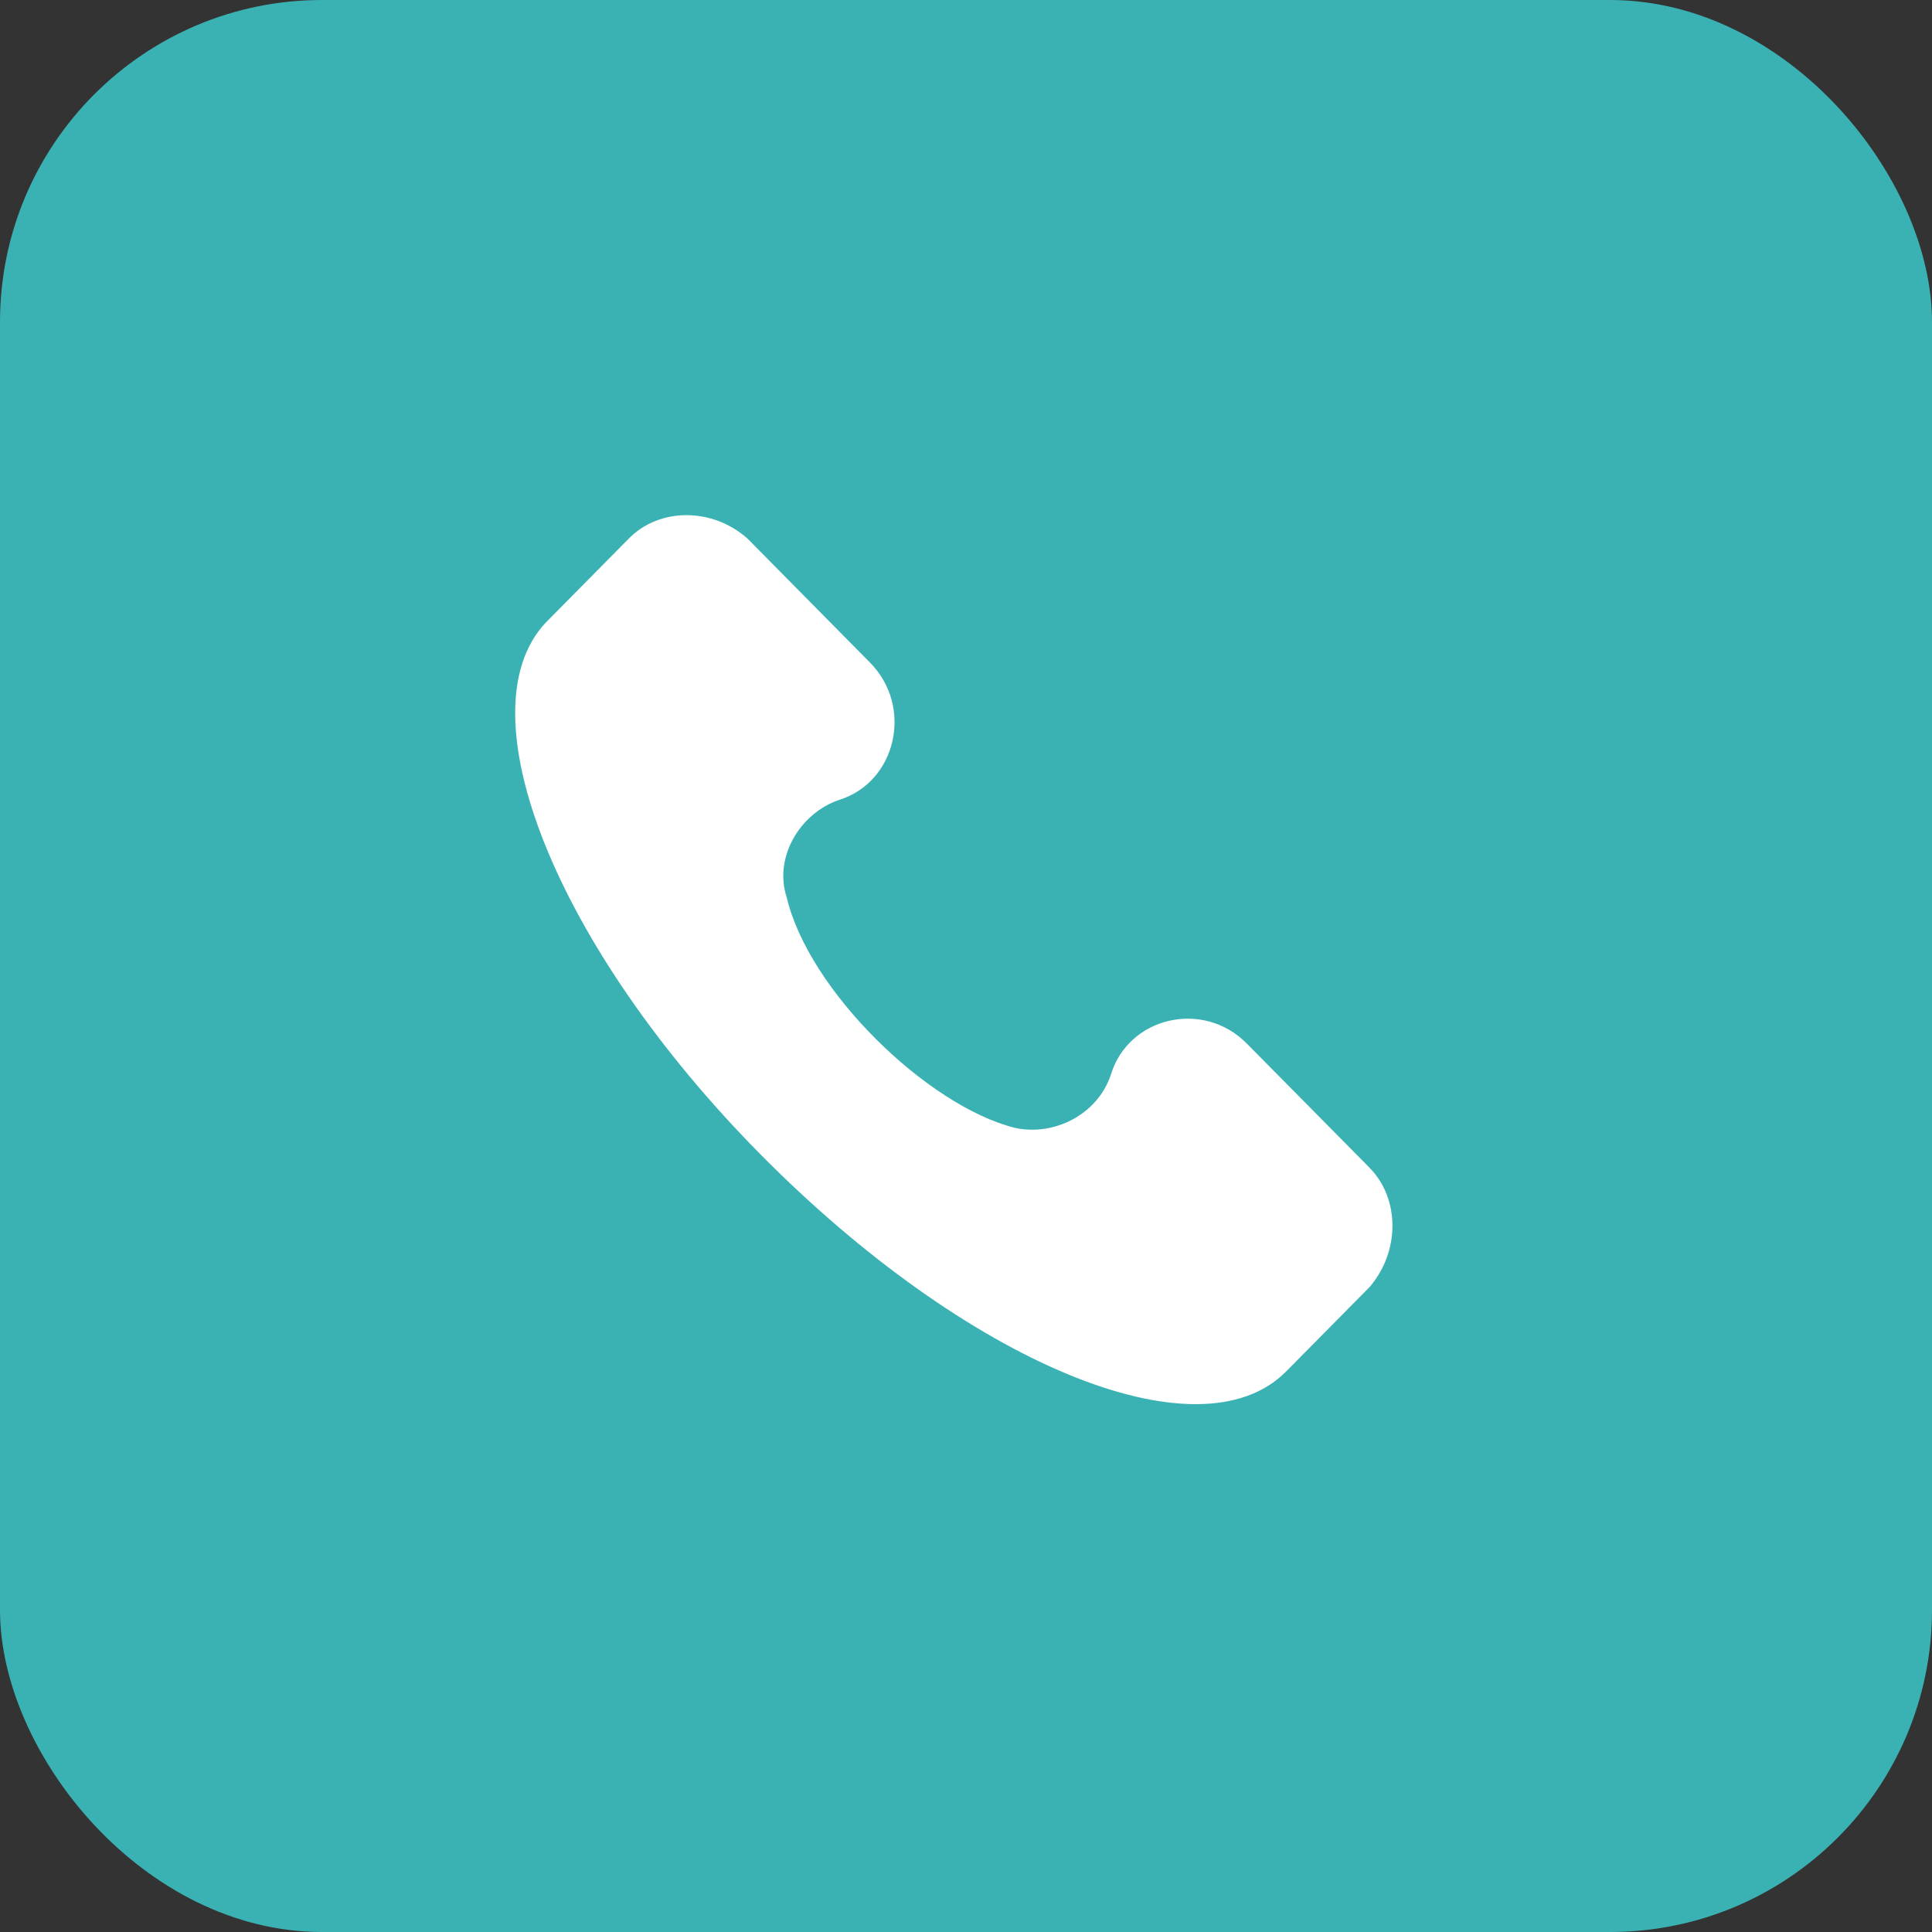 <svg width="30" height="30" fill="none" xmlns="http://www.w3.org/2000/svg"><rect width="100%" height="100%" fill="#333333" stroke="none"/><rect width="30" height="30" rx="5" fill="#3AB2B4"/><path d="M21.264 18.13l-1.904-1.926c-.68-.688-1.837-.413-2.11.482-.204.62-.884.963-1.496.826-1.36-.345-3.198-2.133-3.538-3.578-.204-.62.204-1.307.816-1.514.885-.275 1.157-1.444.477-2.132L11.604 8.36c-.545-.481-1.361-.481-1.837 0L8.474 9.668c-1.293 1.376.136 5.023 3.334 8.256 3.197 3.234 6.803 4.747 8.164 3.371l1.292-1.307c.477-.55.477-1.376 0-1.857z" fill="#fff"/></svg>